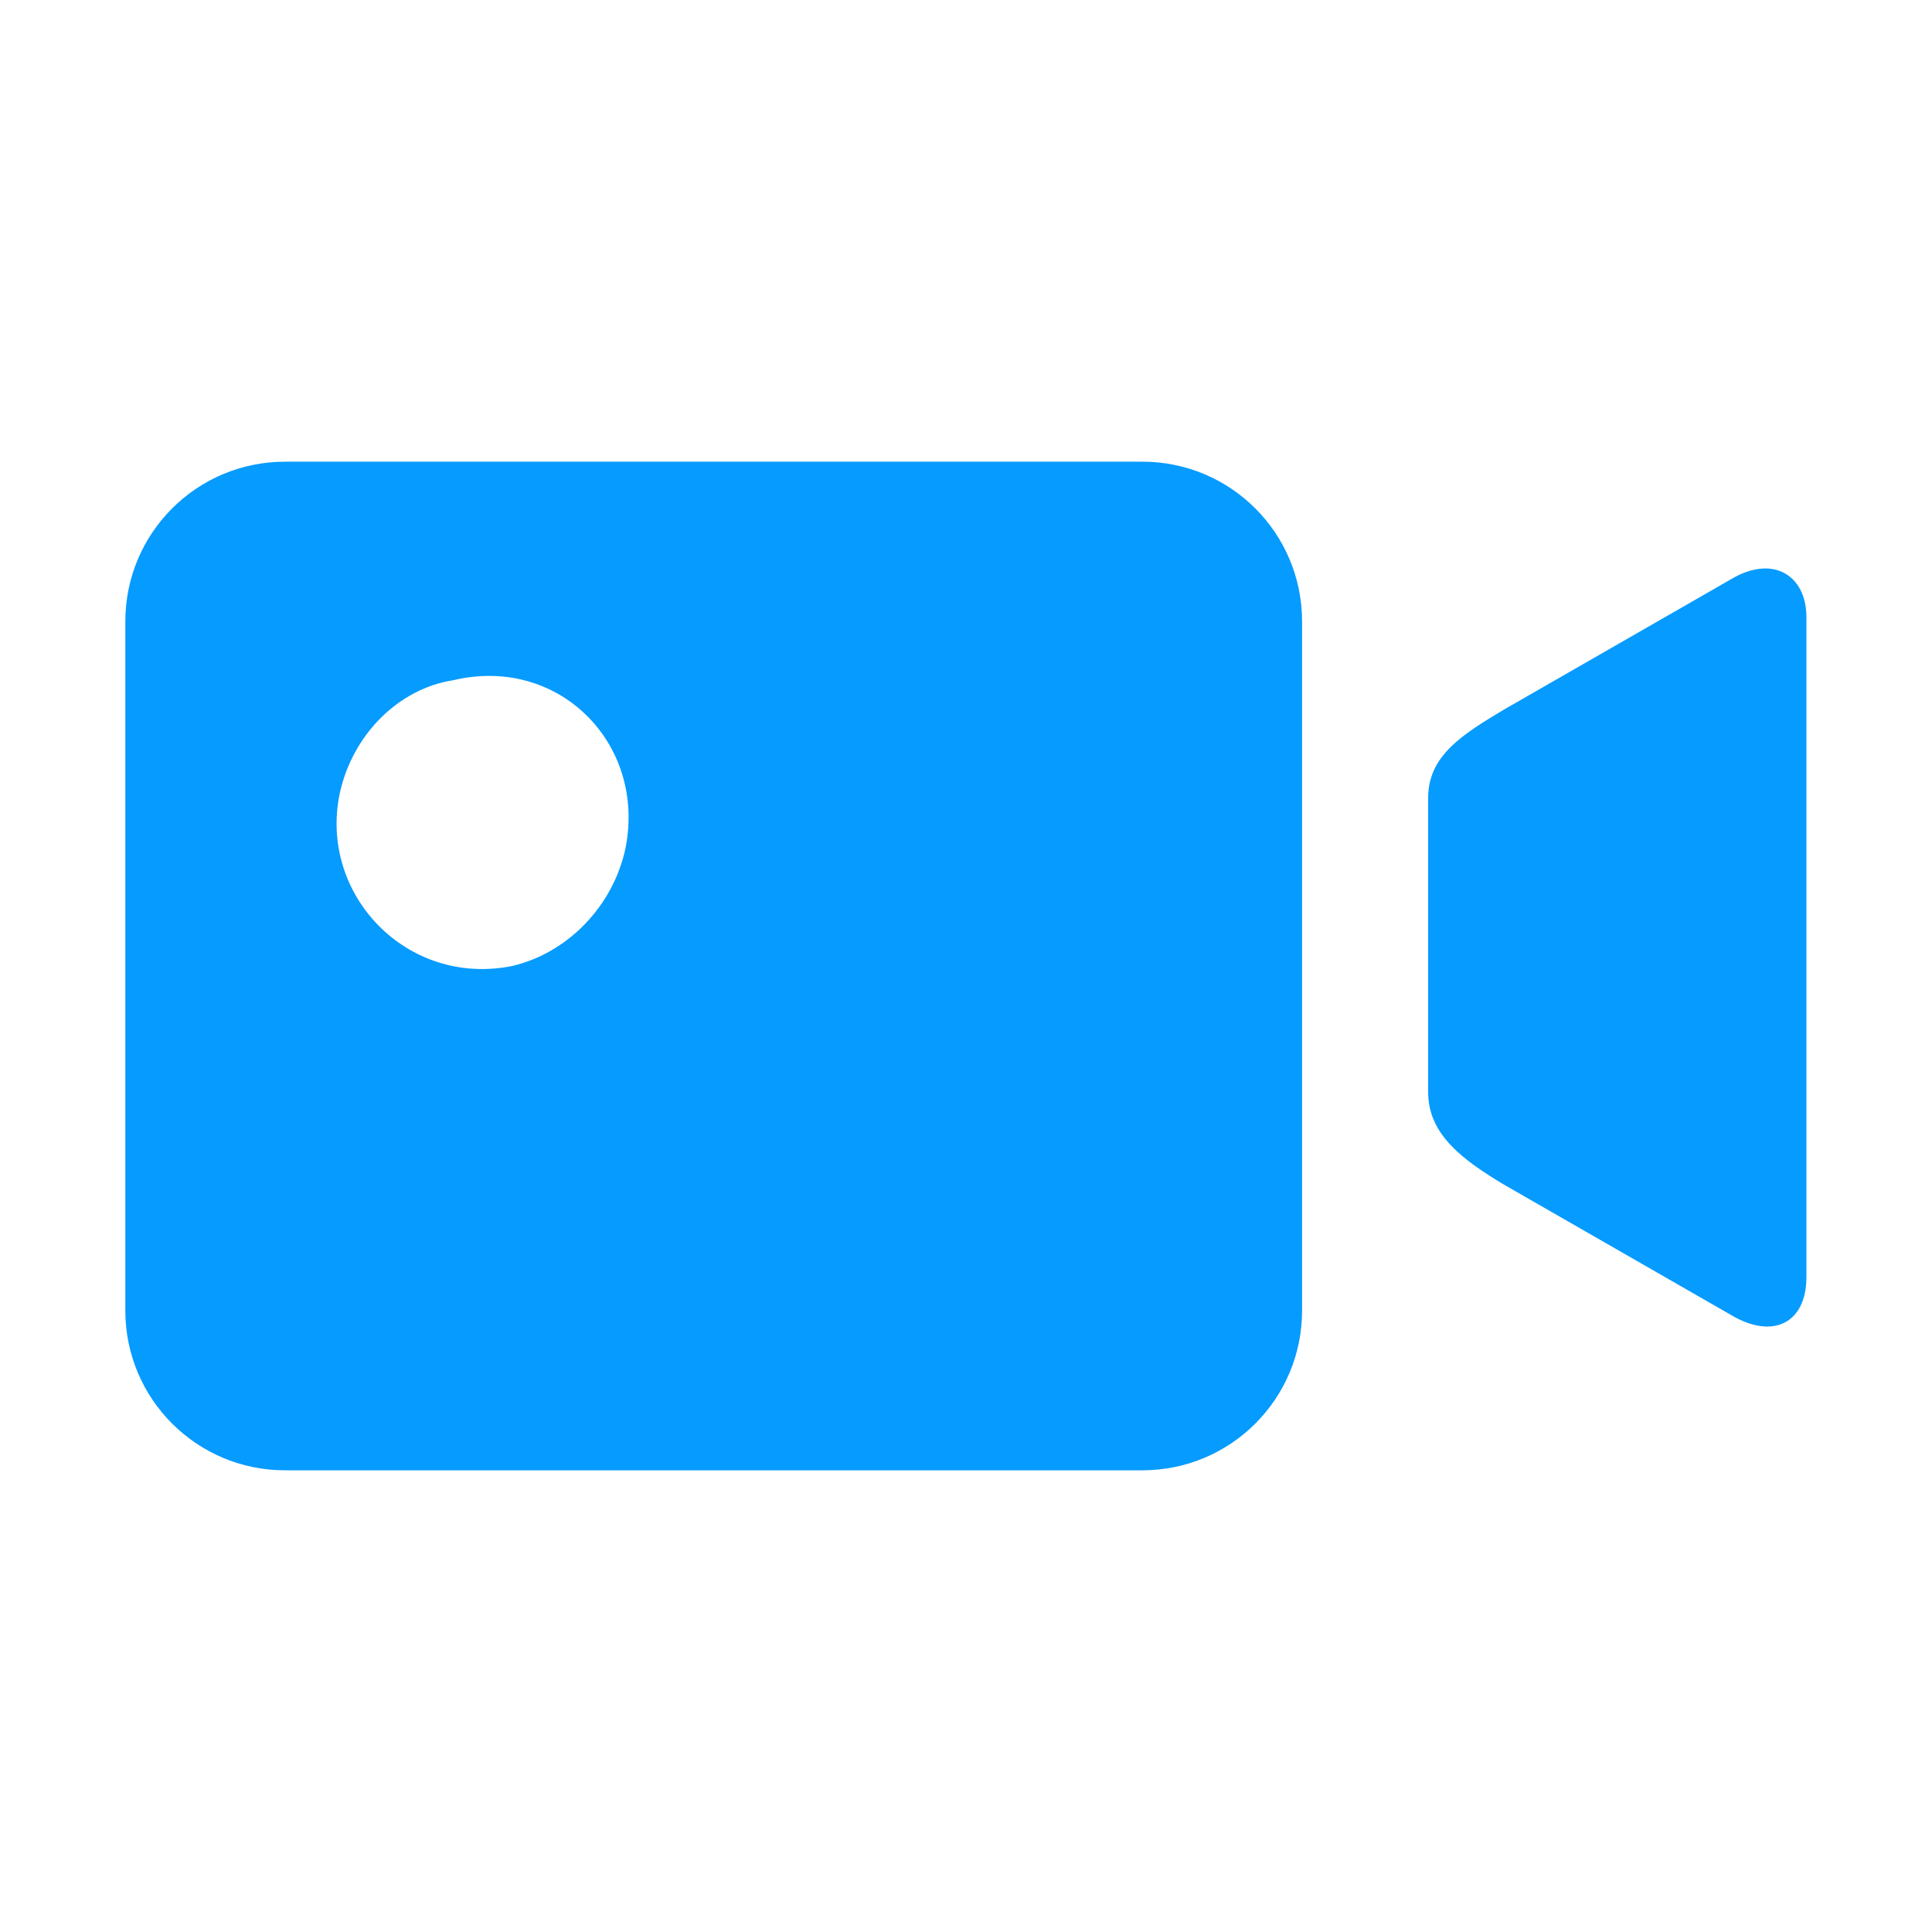 <?xml version="1.0" standalone="no"?><!DOCTYPE svg PUBLIC "-//W3C//DTD SVG 1.1//EN" "http://www.w3.org/Graphics/SVG/1.1/DTD/svg11.dtd"><svg t="1599463594107" class="icon" viewBox="0 0 1024 1024" version="1.1" xmlns="http://www.w3.org/2000/svg" p-id="14695" xmlns:xlink="http://www.w3.org/1999/xlink" width="50" height="50"><defs><style type="text/css"></style></defs><path d="M797.05 376.141l120.273-69.049c22.294-13.39 40.117-2.235 40.117 20.03v349.72c0 24.501-17.823 33.403-40.117 20.04l-120.273-69.049c-22.274-13.372-40.098-26.735-40.098-49V422.906c0.001-22.264 17.825-33.42 40.098-46.765zM605.503 244.703H151.076c-46.773 0-84.645 37.862-84.645 84.656v365.29c0 46.795 37.872 84.647 84.645 84.647h454.427c46.773 0 84.626-37.851 84.626-84.647v-365.29c0-46.794-37.853-84.656-84.626-84.656zM331.515 449.633c-6.694 31.194-31.194 55.686-60.163 62.381-55.678 11.138-102.451-37.882-91.304-91.341 6.658-31.186 31.176-55.686 60.145-60.128 55.66-13.362 102.451 33.403 91.323 89.089z" fill="#069bff" p-id="14696"></path></svg>